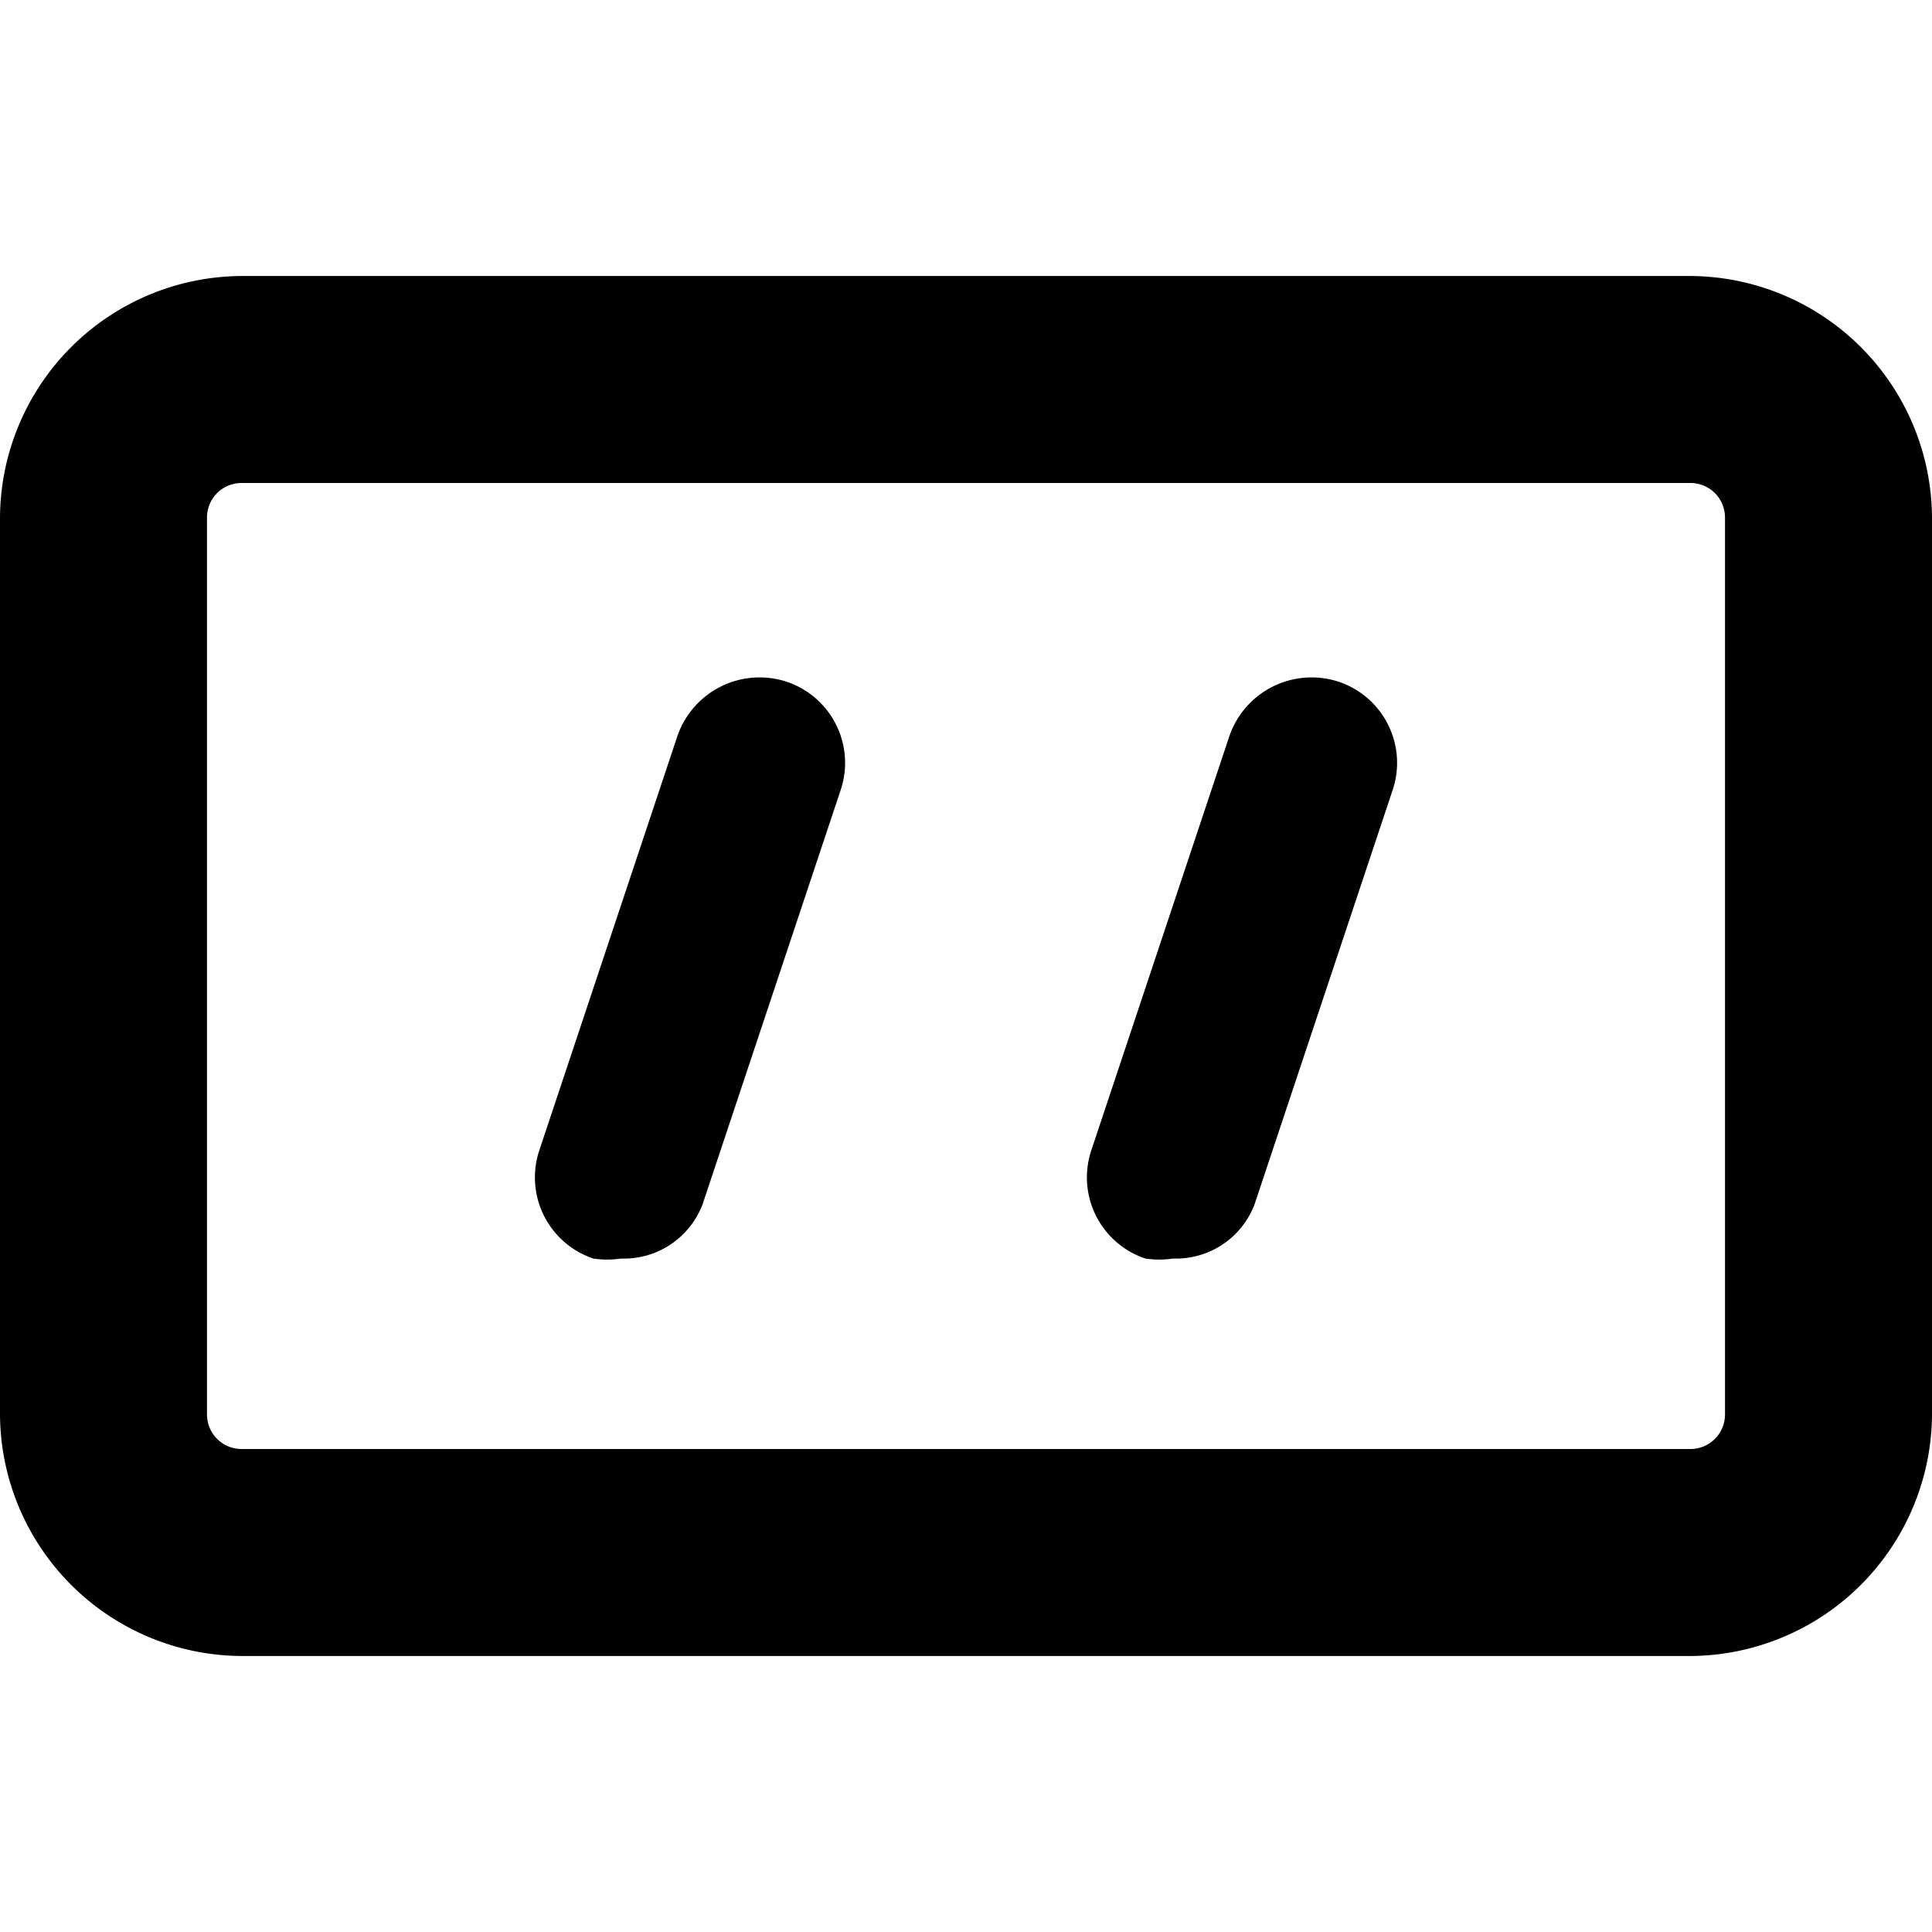<svg xmlns="http://www.w3.org/2000/svg" viewBox="0 0 14 14">
  <g>
    <path d="M12.25,12H1.75A1.76,1.76,0,0,1,0,10.25V3.75A1.76,1.76,0,0,1,1.75,2h10.5A1.76,1.76,0,0,1,14,3.75v6.5A1.76,1.76,0,0,1,12.25,12ZM1.75,3.5a.25.25,0,0,0-.25.25v6.5a.25.25,0,0,0,.25.25h10.5a.25.25,0,0,0,.25-.25V3.75a.25.25,0,0,0-.25-.25Z" style="fill: #000001"/>
    <path d="M4.5,9.12a.69.69,0,0,1-.2,0,.62.62,0,0,1-.39-.79l1-3a.63.63,0,0,1,.79-.39.62.62,0,0,1,.39.79l-1,3A.61.61,0,0,1,4.5,9.12Z" style="fill: #000001"/>
    <path d="M8.5,9.12a.69.69,0,0,1-.2,0,.62.62,0,0,1-.39-.79l1-3a.63.63,0,0,1,.79-.39.62.62,0,0,1,.39.79l-1,3A.61.61,0,0,1,8.5,9.12Z" style="fill: #000001"/>
  </g>
</svg>
